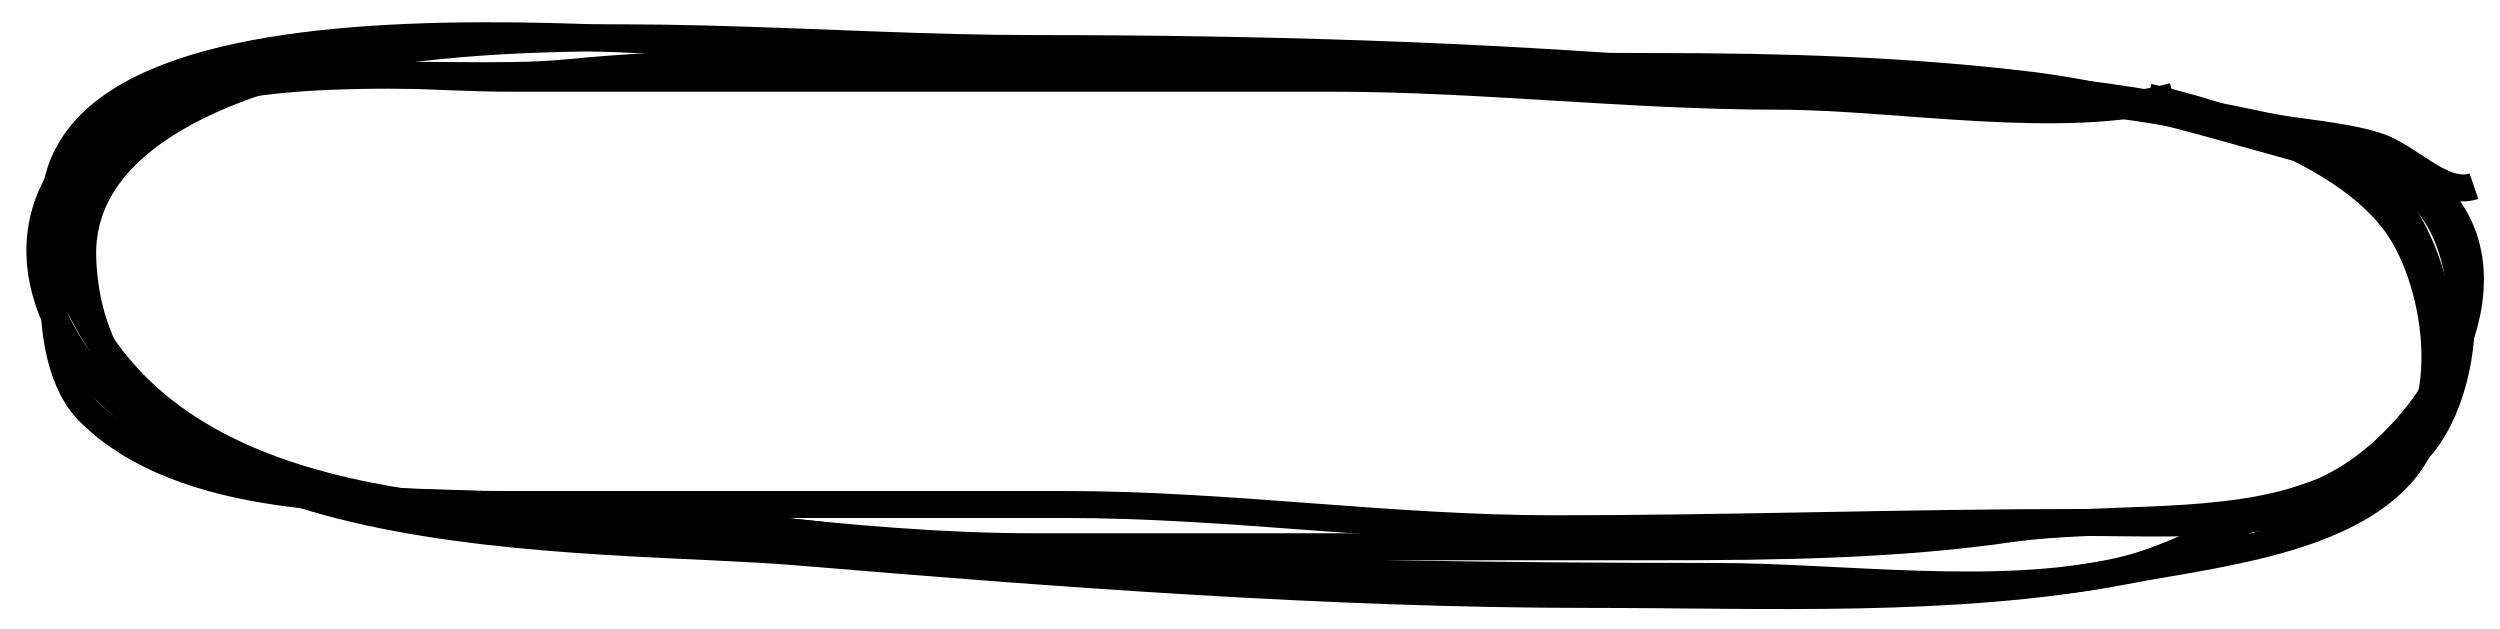 <svg xmlns="http://www.w3.org/2000/svg" width="278" height="70" viewBox="0 0 278 70"><style>.a{fill:none;stroke-width:3;stroke:#000;}</style><path d="M275.1 20.7c-3.5 1.2-7.2-3.4-10.9-4.5 -3.8-1.2-8.4-1.4-12.3-2.2 -8-1.7-15.9-3.2-24.1-4 -31.7-3-63.6-2.6-95.7-2.6 -22.8 0-46.6-1.5-69.1 0.7 -14.5 1.4-40-2.9-51.3 7.8 -6.4 6.1-8 23.9-1.7 30 10.5 10.3 30.1 9.6 43.7 10.2 20.5 0.9 40.5 4.7 61.3 4.7 23.3 0 46.6 0 69.9 0 13 0 26.2-0.2 38.6-2 10.7-1.5 24 0 34.1-3.9 12.7-4.9 25-26.1 10.7-35.5" class="a"/><path d="M267.6 19.4c-12.9-2.5-27.3-8.1-41.6-9.9 -14-1.7-27.9-2.1-42-2.1 -30.9 0-61.8-2-92.4-2 -18.2 0-98-10.6-83.9 26 9.9 25.8 43.5 25.6 67.1 26.7 16.2 0.7 31.6 3.9 47.7 4.7 22.6 1 45.3 1.3 68.1 1.3 14.1 0 31.4 2.5 45.1-0.6 5.3-1.2 10.5-4.1 15.3-6.2 4.4-1.9 11.3-3.5 15-6 7.5-5.2 5.1-20.7 0-27 -5.9-7.4-18.4-11.5-27.1-13.5" class="a"/><path d="M241.7 10.7c-12.2 3.4-30.9 0-43.8 0 -16.8 0-33.2-2-49.7-2 -30.5 0-61 0-91.5 0 -14.9 0-38.9-3.8-48.9 9.5 -7.8 10.3-0.9 22.7 9 29.4 12.4 8.3 27.1 8.5 41.6 8.5 20 0 40 0 60 0 18.3 0 36.1 2.7 54.5 2.7 19.6 0 39-0.7 58.7-0.7 11.8 0 28.7 1.3 37.3-8.1 7.1-7.7 7.2-28.8-5.3-31.2" class="a"/><path d="M266.9 20.1c-23.8-10.9-53-9.9-78.5-12 -24.4-2-48.9-2.7-73.4-2.7 -23.6 0-49.5-3-72.7 0.5C29.4 7.8 8.7 13.9 9.2 28.7c1.1 33.7 57 30.7 79.8 32.7 28.7 2.4 59 4.7 87.8 4.7 19.8 0 40.3 1 59.4-2.6 10.3-2 27.4-3.5 32.7-13.5 5-9.3 2.5-23.6-5.3-30.5" class="a"/></svg>
